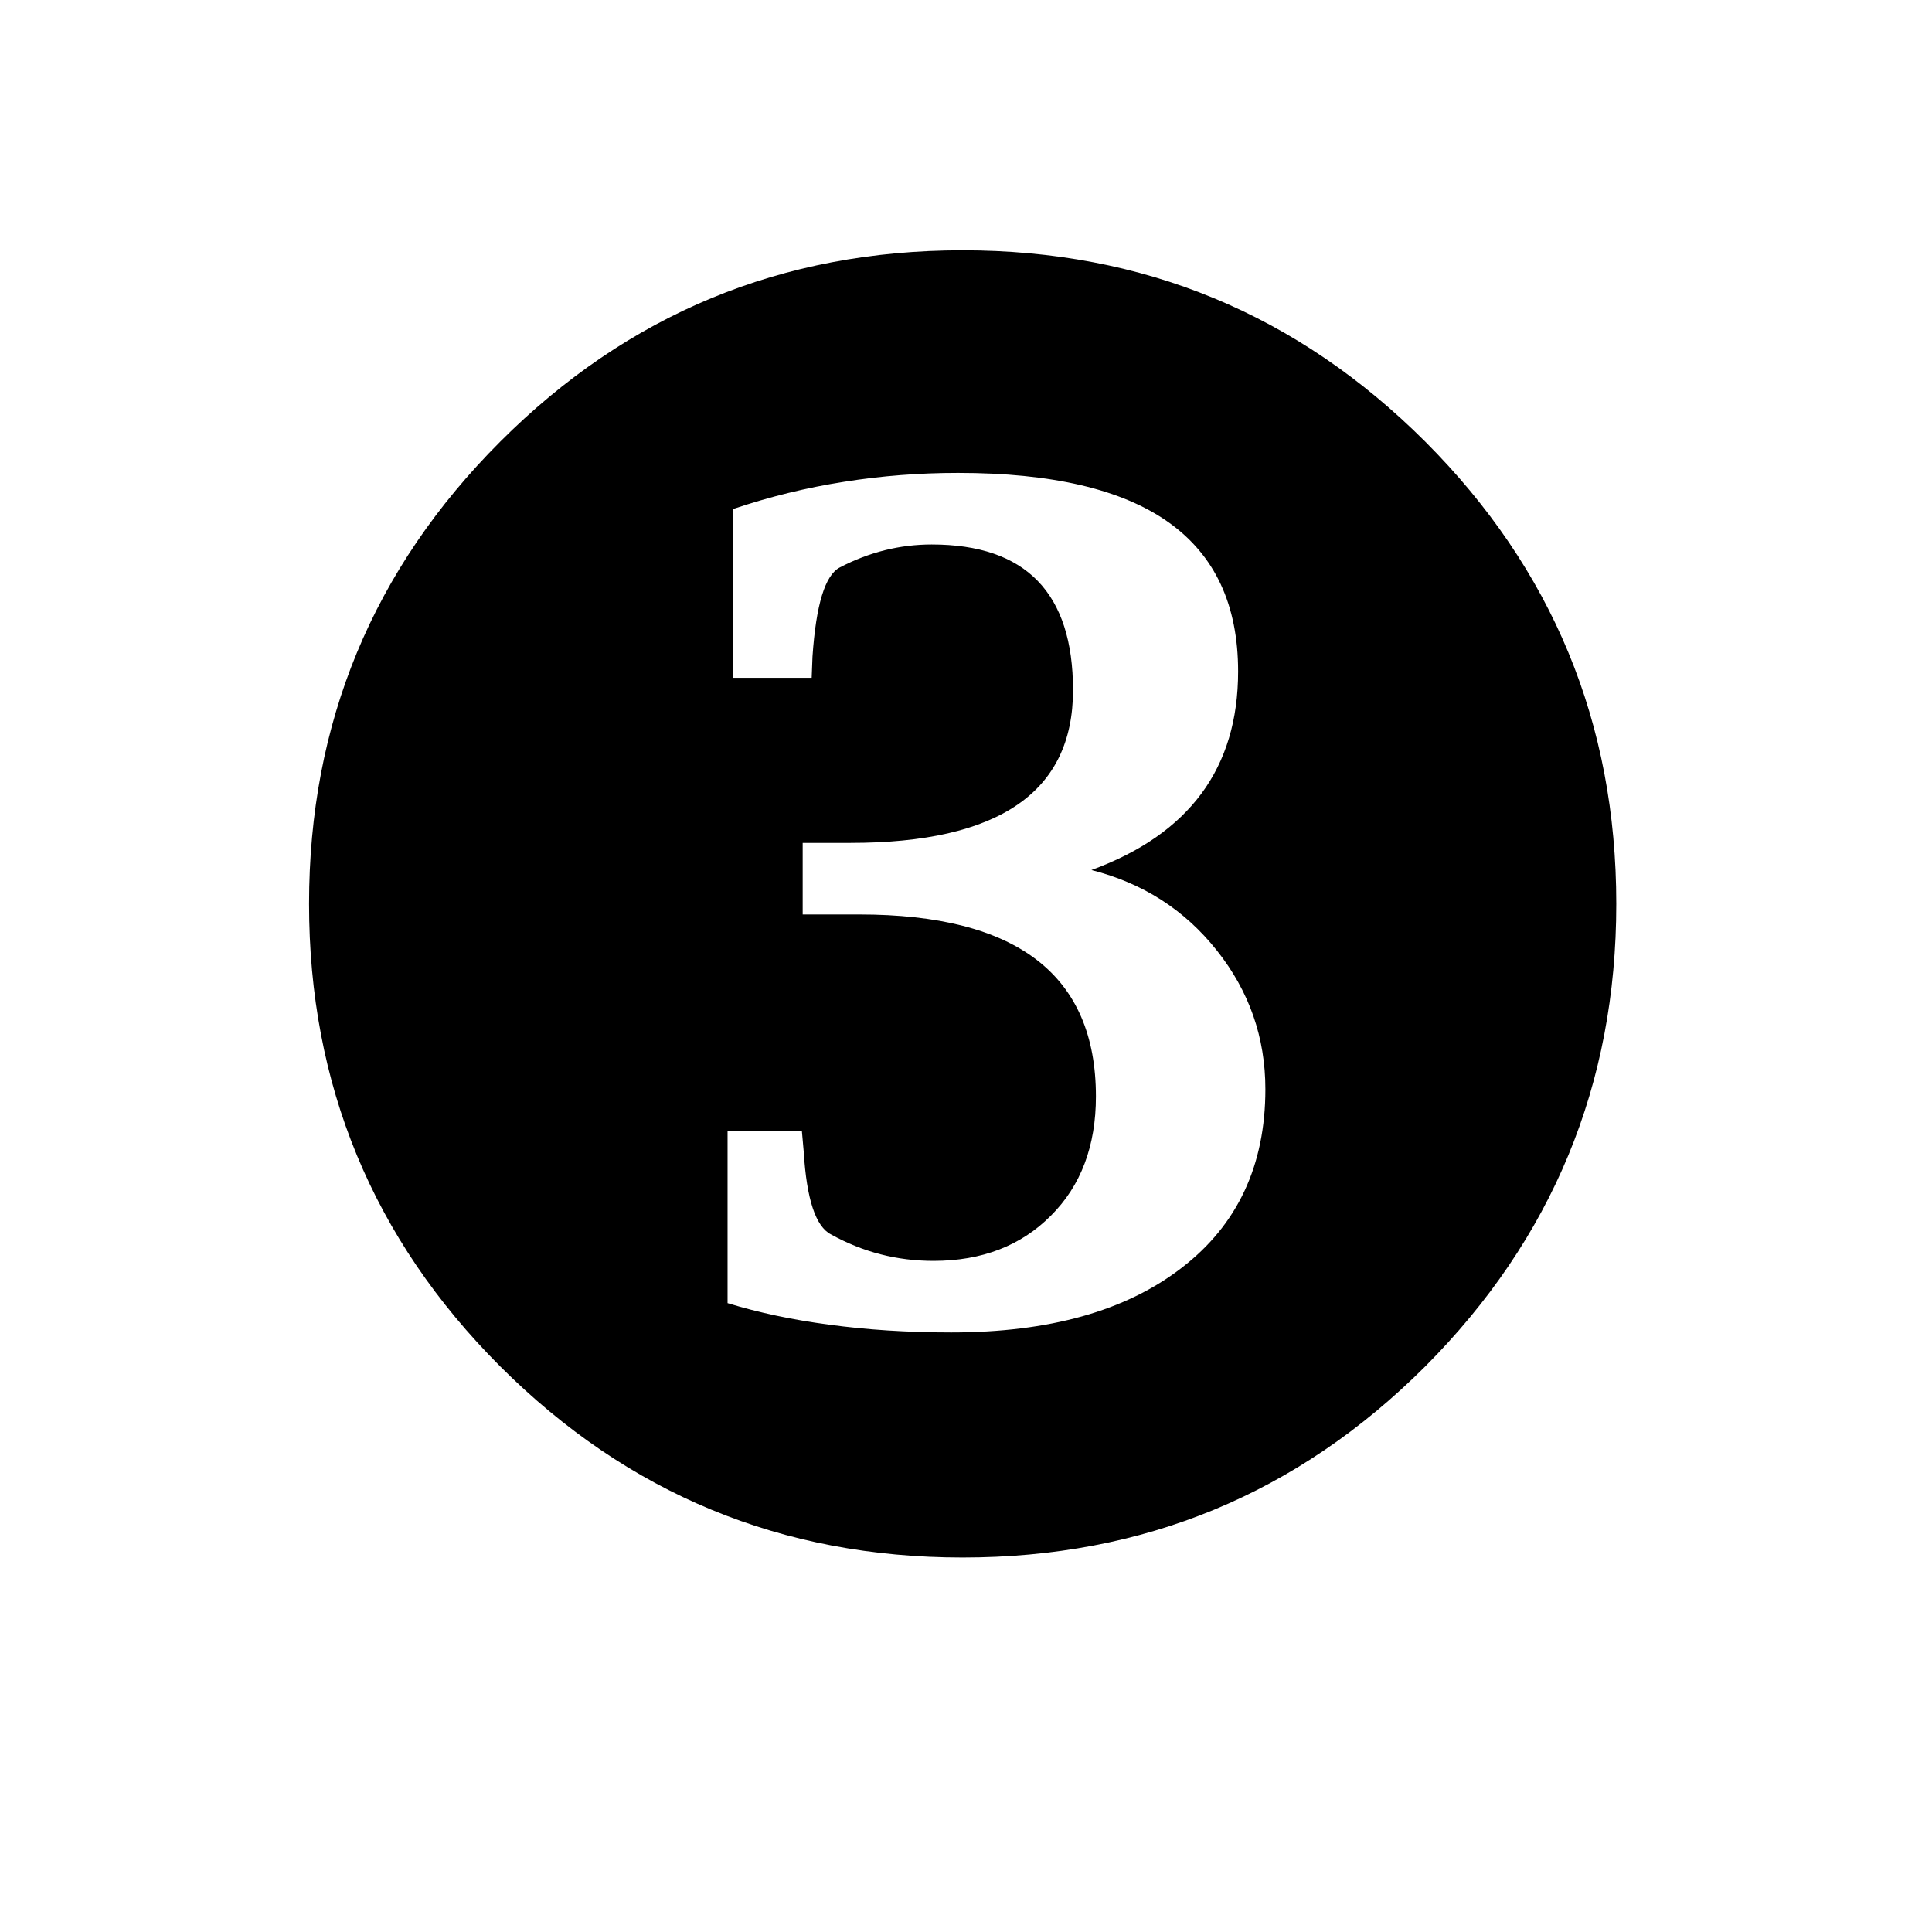 <?xml version="1.0" encoding="utf-8"?>
<!-- Generator: Adobe Illustrator 15.1.0, SVG Export Plug-In . SVG Version: 6.00 Build 0)  -->
<!DOCTYPE svg PUBLIC "-//W3C//DTD SVG 1.1//EN" "http://www.w3.org/Graphics/SVG/1.1/DTD/svg11.dtd">
<svg version="1.1" id="Layer_1" xmlns="http://www.w3.org/2000/svg" xmlns:xlink="http://www.w3.org/1999/xlink" x="0px" y="0px"
	 width="14.172px" height="14.172px" viewBox="0 0 14.172 14.172" enable-background="new 0 0 14.172 14.172" xml:space="preserve">
<g enable-background="new    ">
	<path d="M2.267,6.63c0-1.326,0.468-2.456,1.403-3.391s2.065-1.403,3.391-1.403s2.456,0.468,3.393,1.403
		c0.934,0.935,1.402,2.065,1.402,3.391s-0.469,2.457-1.402,3.394c-0.937,0.935-2.066,1.401-3.393,1.401
		c-1.327,0-2.456-0.468-3.391-1.401C2.734,9.087,2.267,7.957,2.267,6.63z M5.337,9.559C5.562,9.628,5.81,9.681,6.082,9.717
		c0.272,0.037,0.57,0.057,0.895,0.057c0.718,0,1.281-0.157,1.691-0.474c0.41-0.315,0.614-0.752,0.614-1.31
		c0-0.379-0.118-0.719-0.356-1.018c-0.237-0.299-0.543-0.494-0.92-0.59c0.718-0.263,1.076-0.748,1.076-1.457
		c0-0.488-0.17-0.853-0.512-1.095C8.23,3.589,7.715,3.469,7.028,3.469c-0.281,0-0.559,0.021-0.835,0.065
		c-0.276,0.043-0.549,0.11-0.816,0.2v1.238h0.577L5.96,4.816c0.026-0.38,0.092-0.598,0.201-0.654
		c0.215-0.112,0.44-0.168,0.673-0.168c0.692,0,1.037,0.356,1.037,1.069c0,0.747-0.543,1.12-1.633,1.12h-0.35v0.525h0.415
		c1.158,0,1.736,0.444,1.736,1.335c0,0.361-0.109,0.654-0.33,0.874C7.49,9.138,7.202,9.249,6.848,9.249
		c-0.268,0-0.518-0.064-0.752-0.194c-0.112-0.057-0.179-0.257-0.2-0.603L5.882,8.295H5.337V9.559z"/>
</g>
</svg>
